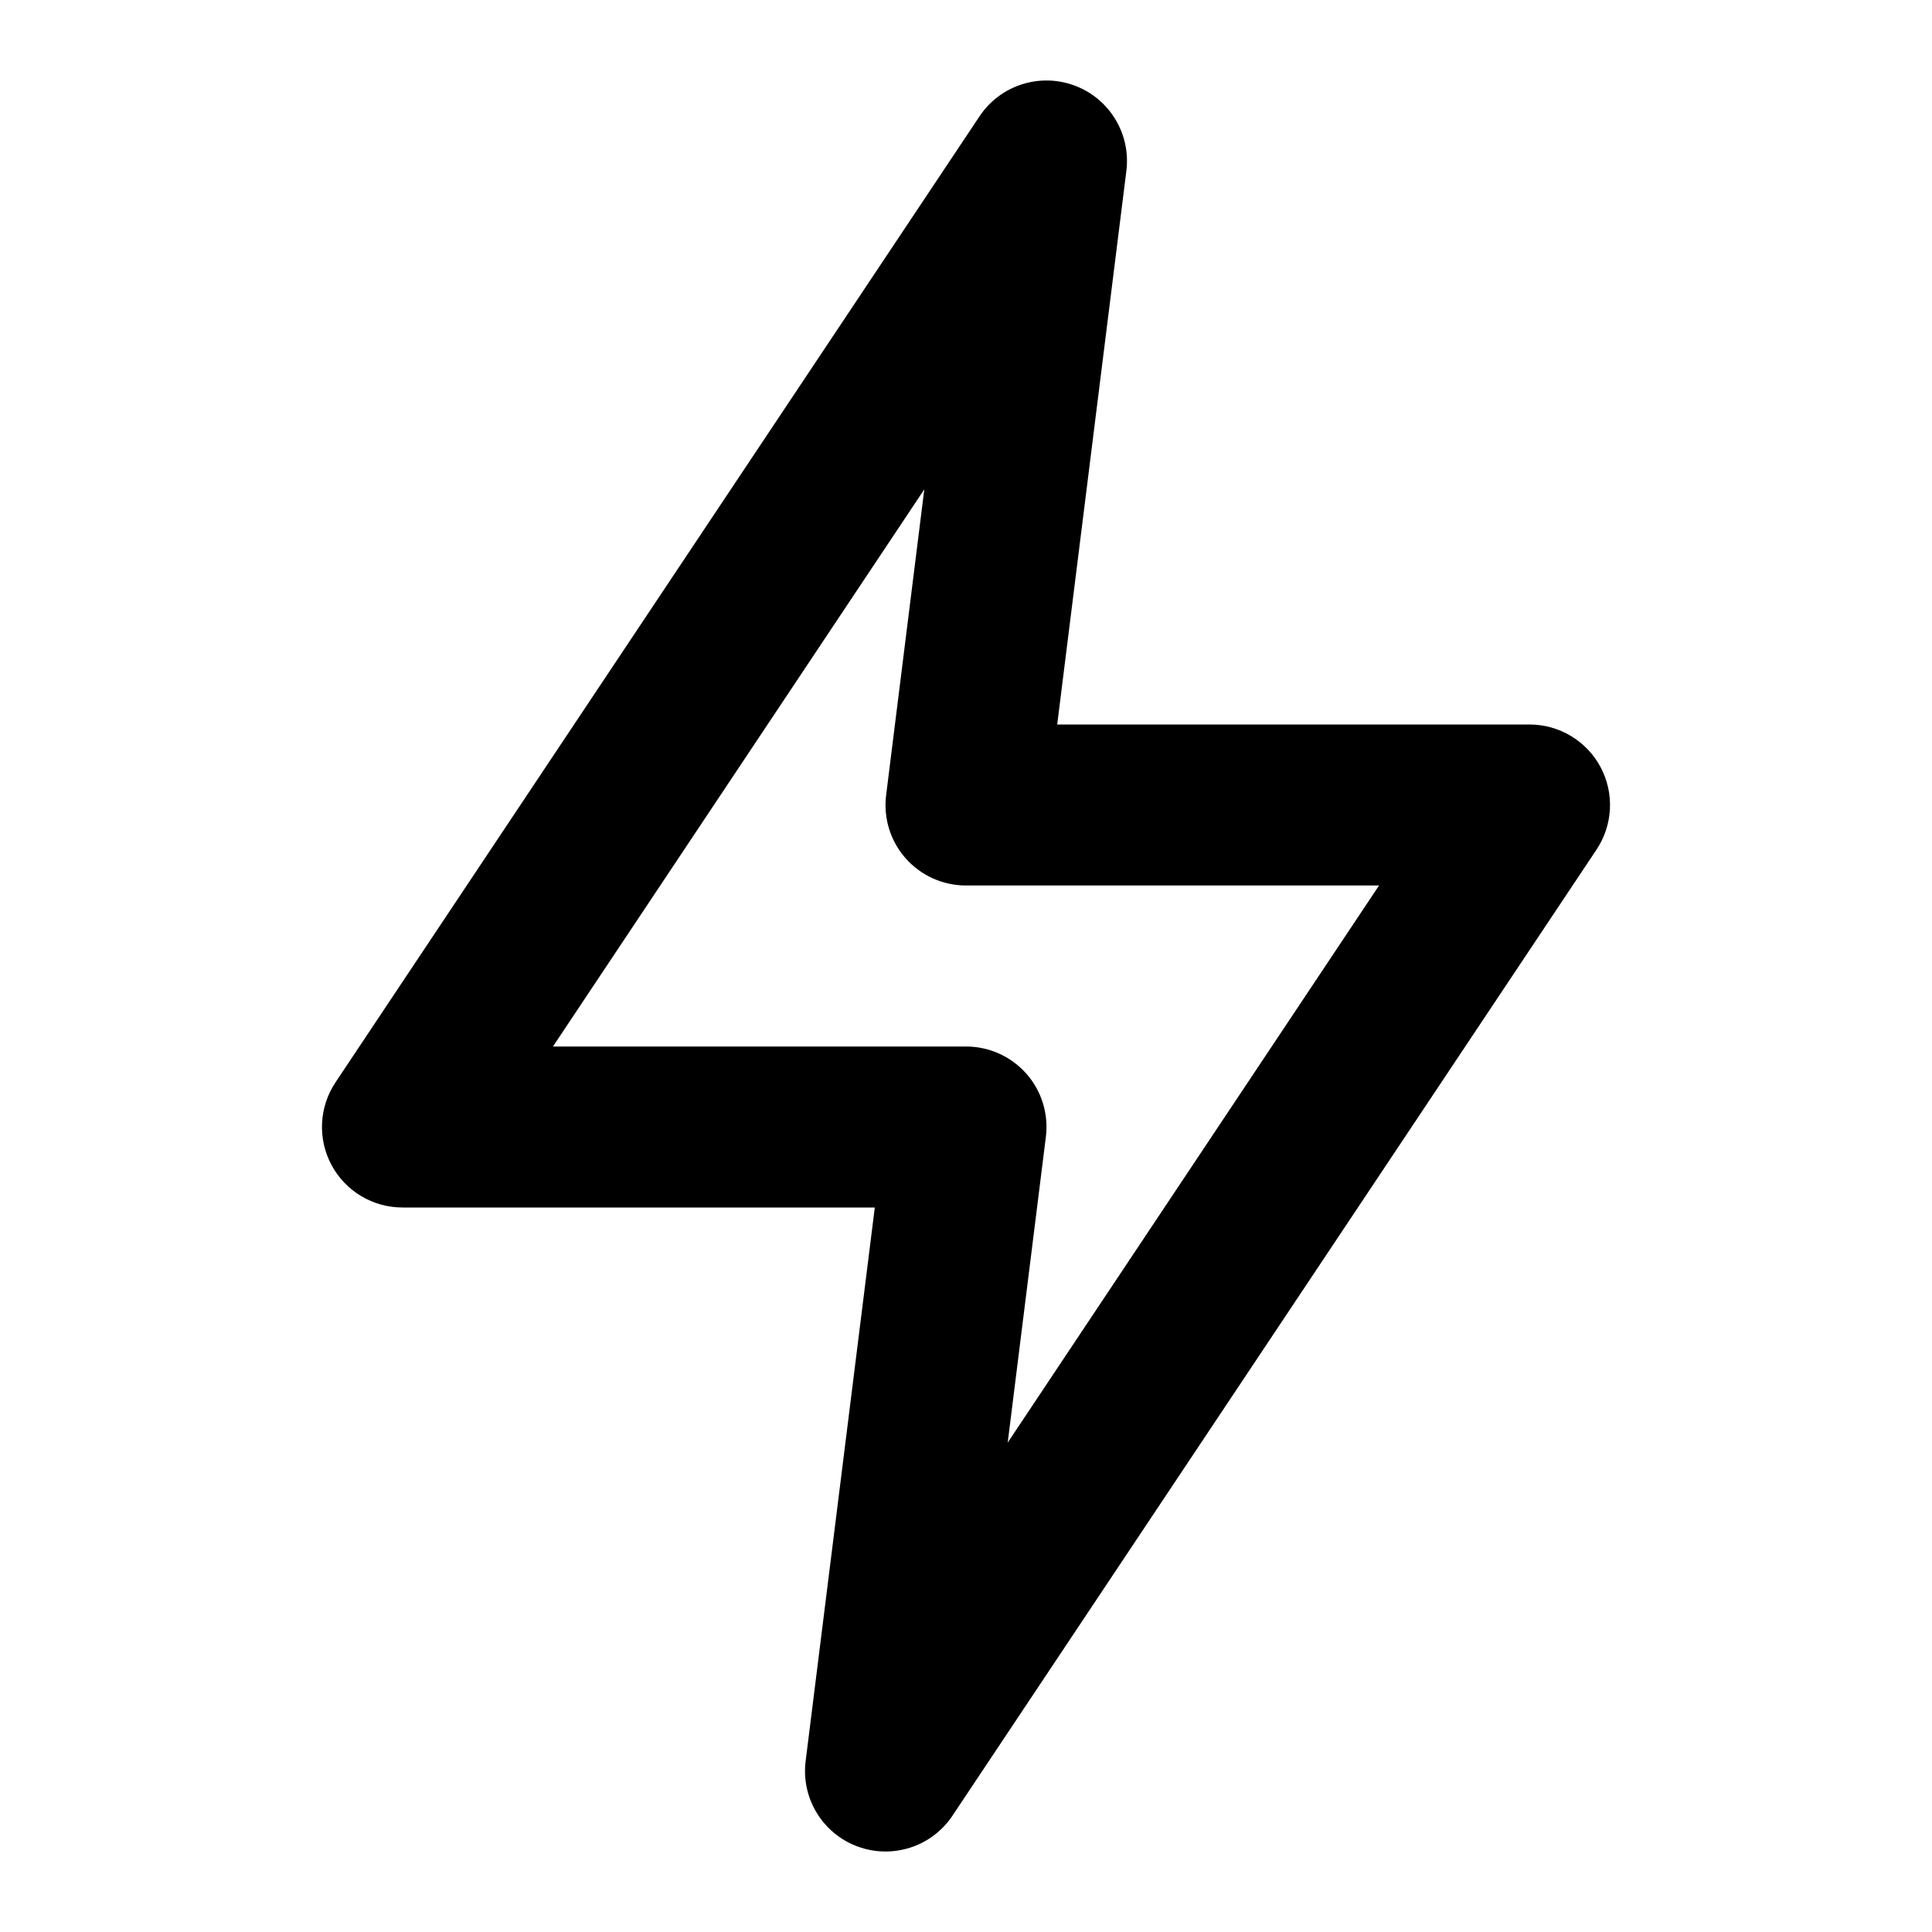 <svg width="24" height="24" viewBox="0 0 24 24" fill="none" xmlns="http://www.w3.org/2000/svg">
<path fill-rule="evenodd" clip-rule="evenodd" d="M13.349 1.063C13.783 1.224 14.05 1.664 13.992 2.124L13.133 9H19C19.369 9 19.708 9.203 19.882 9.528C20.056 9.853 20.037 10.248 19.832 10.555L11.832 22.555C11.575 22.941 11.086 23.099 10.651 22.937C10.217 22.776 9.95 22.336 10.008 21.876L10.867 15H5C4.631 15 4.292 14.797 4.118 14.472C3.944 14.147 3.963 13.752 4.168 13.445L12.168 1.445C12.425 1.059 12.914 0.901 13.349 1.063ZM6.869 13H12C12.287 13 12.56 13.123 12.75 13.338C12.94 13.553 13.028 13.839 12.992 14.124L12.518 17.921L17.131 11H12C11.713 11 11.44 10.877 11.25 10.662C11.06 10.447 10.972 10.161 11.008 9.876L11.482 6.079L6.869 13Z" fill="currentColor"/>
</svg>
